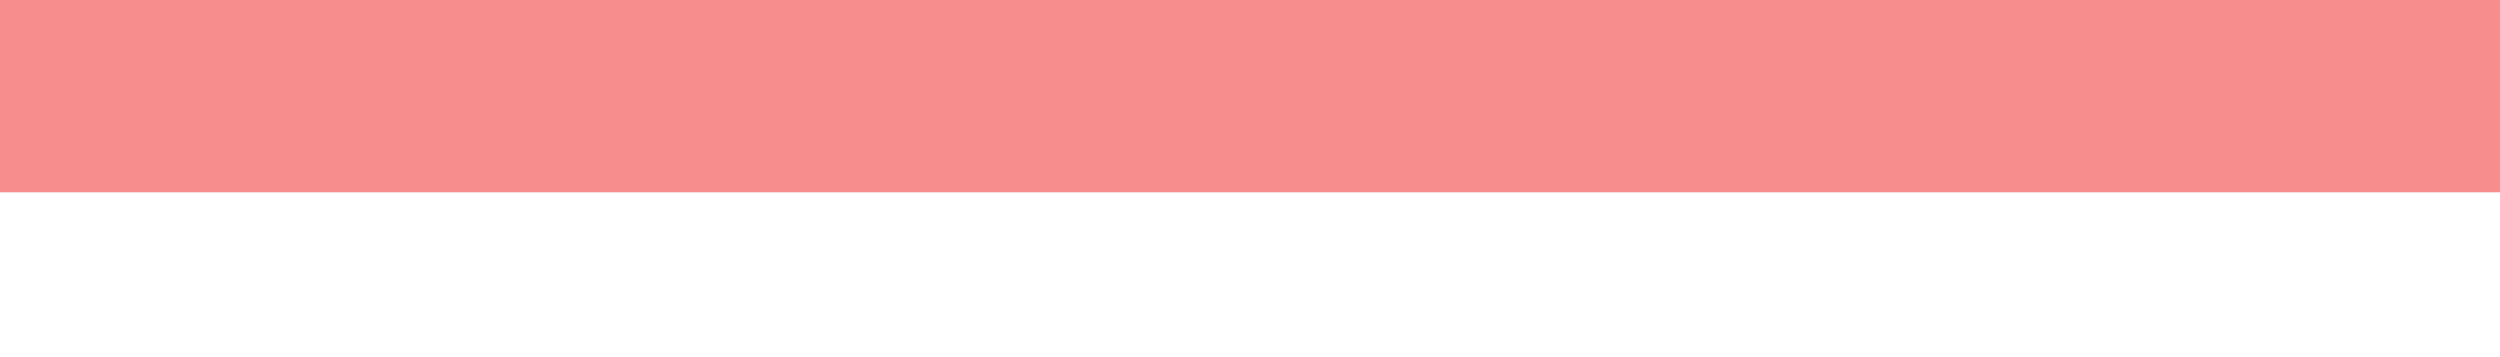 <?xml version="1.0" encoding="UTF-8"?>
<svg xmlns="http://www.w3.org/2000/svg" xmlns:xlink="http://www.w3.org/1999/xlink" baseProfile="tiny" contentScriptType="text/ecmascript" contentStyleType="text/css" height="13px" preserveAspectRatio="xMidYMid meet" version="1.1" viewBox="0 0 91 13" width="91px" x="0px" y="0px" zoomAndPan="magnify">
<defs>
<linearGradient gradientTransform="matrix(1,0,0,-1,-117.48,-88.019)" gradientUnits="userSpaceOnUse" x1="162.98" x2="162.98" xlink:actuate="onLoad" xlink:show="other" xlink:type="simple" y1="-88.17" y2="-100.795">
<stop offset="0" stop-color="#8c8c8c" stop-opacity="0.15"/>
<stop offset="1" stop-color="#8c8c8c" stop-opacity="0.05"/>
</linearGradient>
<linearGradient gradientTransform="matrix(1,0,0,-1,-117.48,-88.019)" gradientUnits="userSpaceOnUse" x1="117.731" x2="117.731" xlink:actuate="onLoad" xlink:show="other" xlink:type="simple" y1="-100.958" y2="-88.013">
<stop offset="0" stop-color="#8c8c8c" stop-opacity="0.3"/>
<stop offset="1" stop-color="#8c8c8c" stop-opacity="0.15"/>
</linearGradient>
<linearGradient gradientTransform="matrix(1,0,0,-1,-117.48,-88.019)" gradientUnits="userSpaceOnUse" x1="208.231" x2="208.231" xlink:actuate="onLoad" xlink:show="other" xlink:type="simple" y1="-100.958" y2="-88.013">
<stop offset="0" stop-color="#8c8c8c" stop-opacity="0.3"/>
<stop offset="1" stop-color="#8c8c8c" stop-opacity="0.15"/>
</linearGradient>
<linearGradient gradientTransform="matrix(1,0,0,-1,-117.48,-88.019)" gradientUnits="userSpaceOnUse" x1="162.981" x2="162.981" xlink:actuate="onLoad" xlink:show="other" xlink:type="simple" y1="-100.958" y2="-88.013">
<stop offset="0" stop-color="#8c8c8c" stop-opacity="0.3"/>
<stop offset="1" stop-color="#8c8c8c" stop-opacity="0.15"/>
</linearGradient>
<linearGradient gradientTransform="matrix(1,0,0,-1,-117.48,-88.019)" gradientUnits="userSpaceOnUse" x1="162.981" x2="162.981" xlink:actuate="onLoad" xlink:show="other" xlink:type="simple" y1="-100.959" y2="-88.014">
<stop offset="0" stop-color="#8c8c8c" stop-opacity="0.3"/>
<stop offset="1" stop-color="#8c8c8c" stop-opacity="0.15"/>
</linearGradient>
</defs>
<rect fill="#f78d8d" fill-opacity="1" height="7" width="91" x="0" y="0"/>
</svg>
